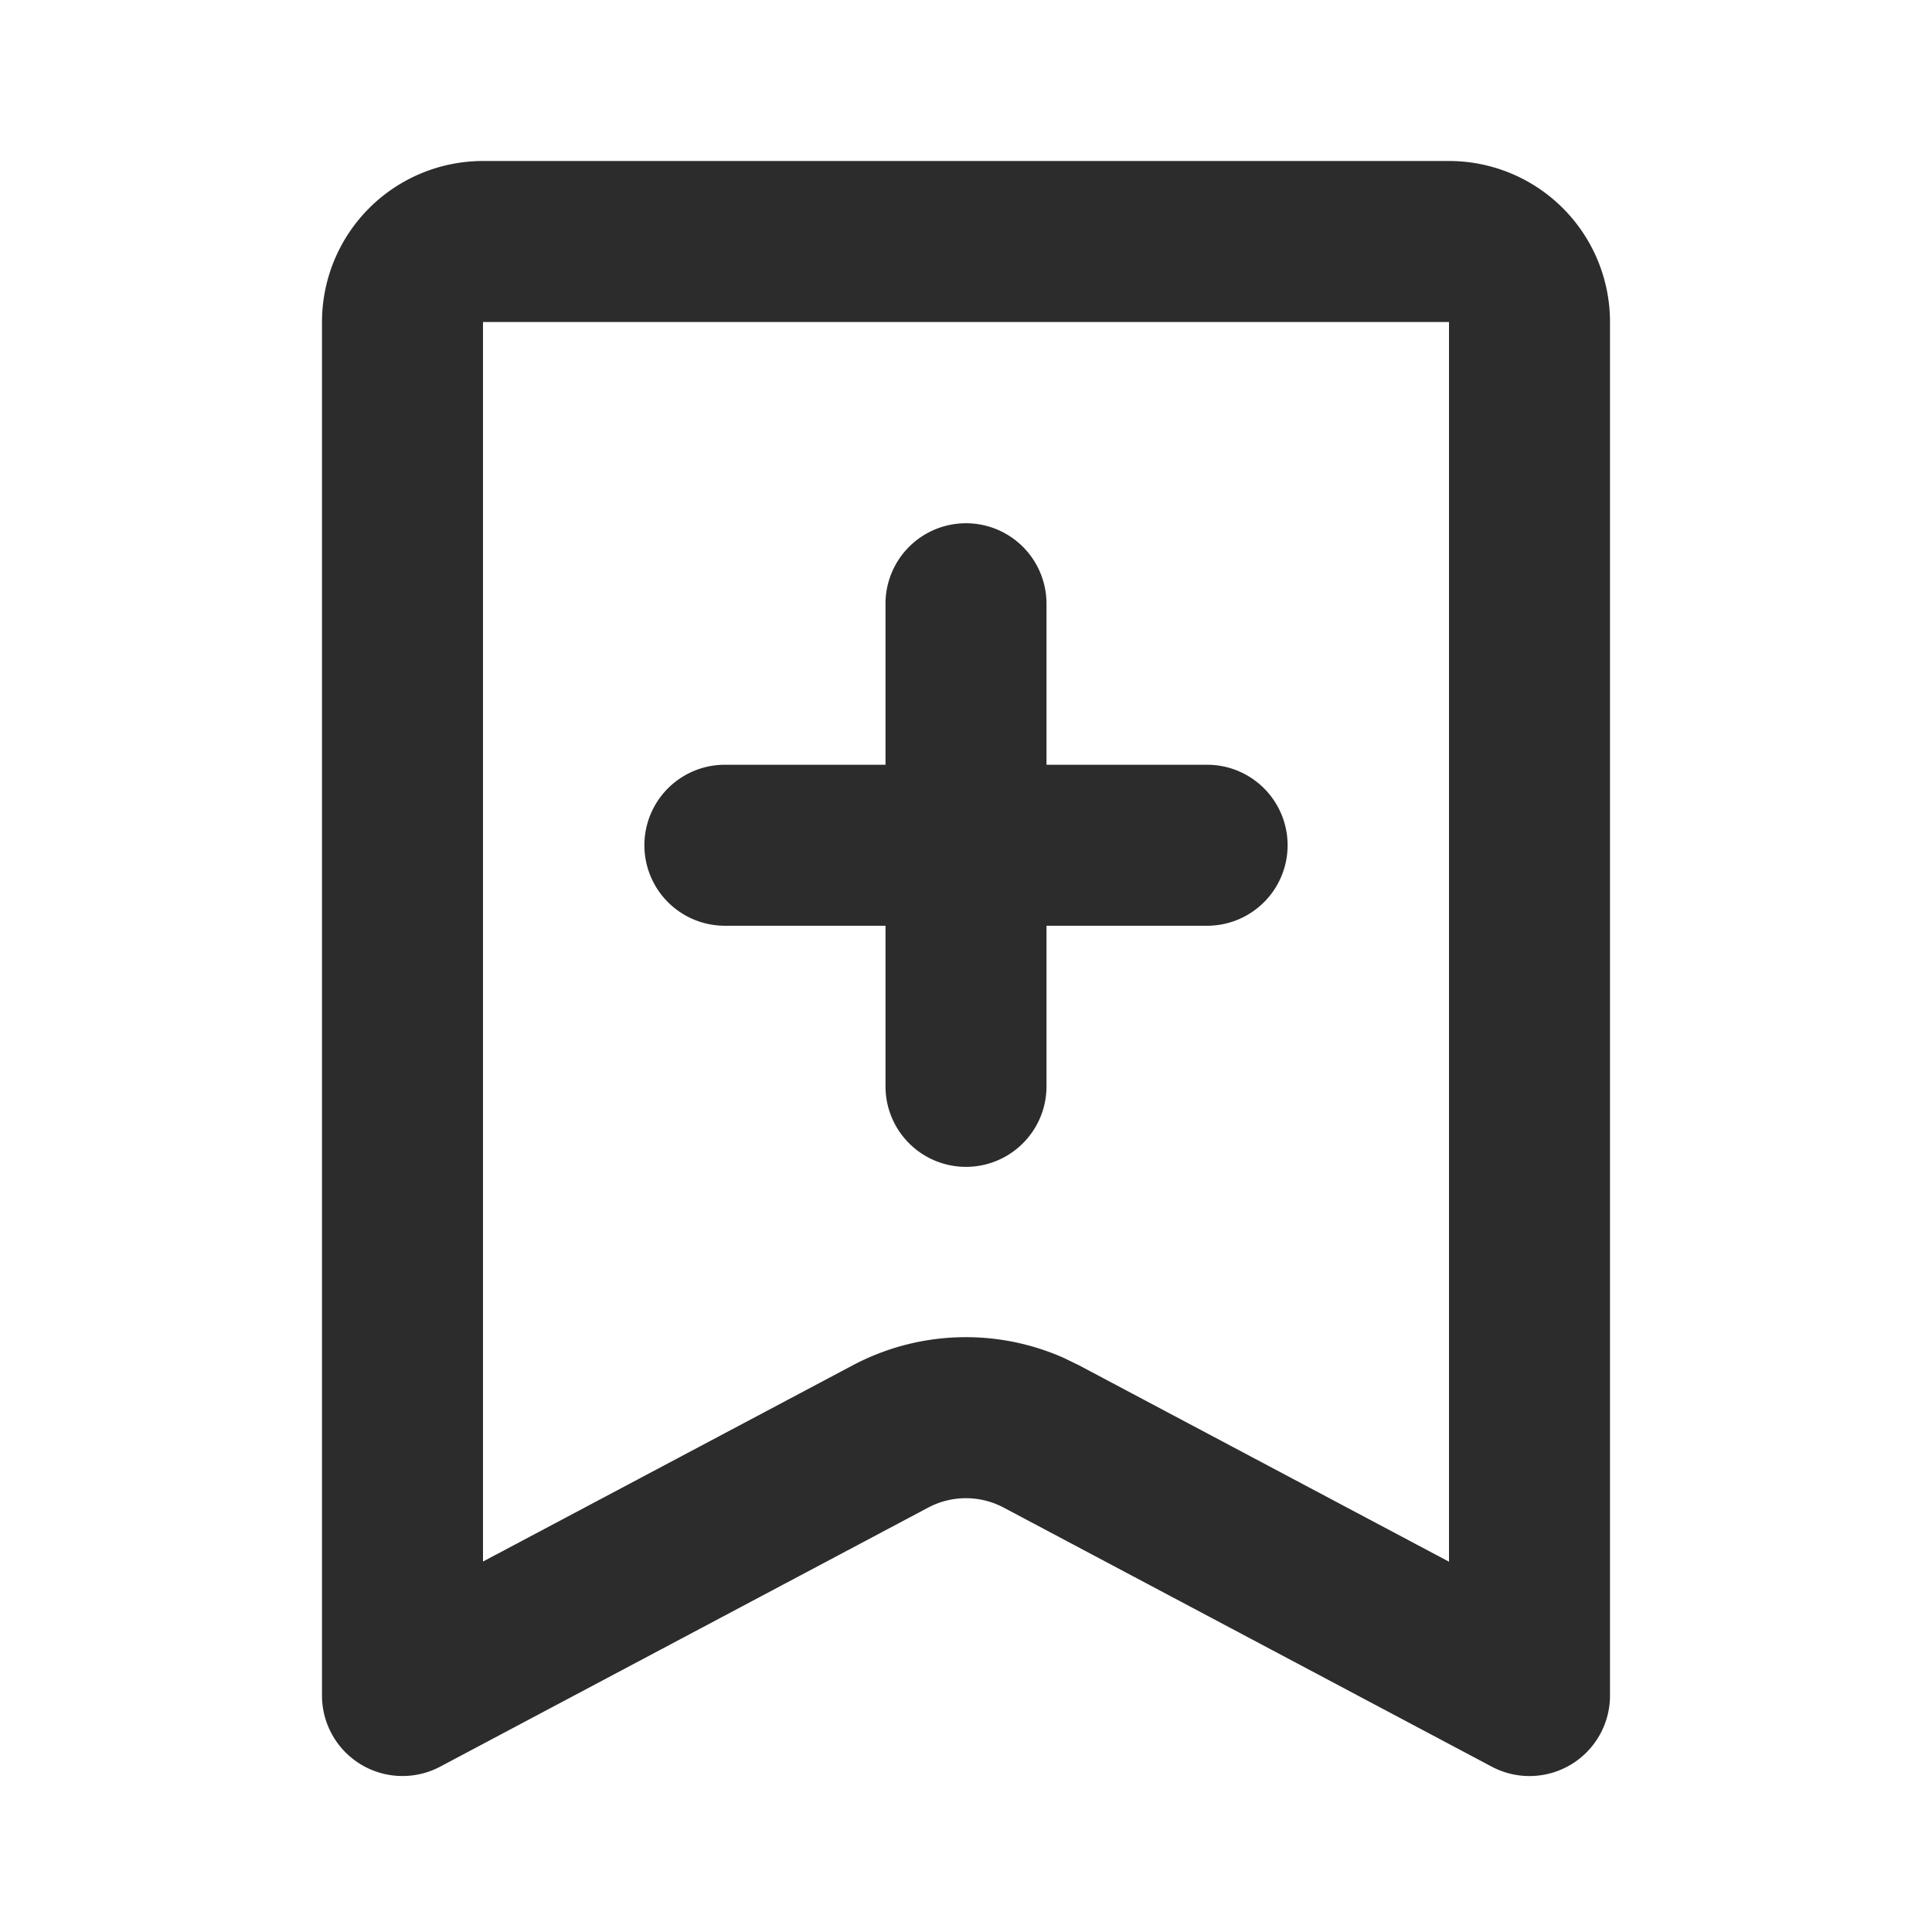 <?xml version="1.0" standalone="no"?><!DOCTYPE svg PUBLIC "-//W3C//DTD SVG 1.1//EN" "http://www.w3.org/Graphics/SVG/1.1/DTD/svg11.dtd"><svg t="1753492094076" class="icon" viewBox="0 0 1024 1024" version="1.1" xmlns="http://www.w3.org/2000/svg" p-id="1656" xmlns:xlink="http://www.w3.org/1999/xlink" width="200" height="200"><path d="M768 85.333a85.333 85.333 0 0 1 85.333 85.333v727.979a42.667 42.667 0 0 1-62.677 37.717l-258.688-137.301a42.667 42.667 0 0 0-40.021 0L233.387 936.32A42.667 42.667 0 0 1 170.667 898.645V170.667a85.333 85.333 0 0 1 85.333-85.333h512z m0 85.333H256v656.981l195.925-103.979a128 128 0 0 1 111.872-3.968l8.149 3.968L768 827.733V170.667z m-256 106.667a42.667 42.667 0 0 1 42.667 42.667v85.333h85.333a42.667 42.667 0 0 1 0 85.333h-85.333v85.333a42.667 42.667 0 0 1-85.333 0v-85.333H384a42.667 42.667 0 0 1 0-85.333h85.333v-85.333a42.667 42.667 0 0 1 42.667-42.667z" fill="#2c2c2c" p-id="1657"></path></svg>